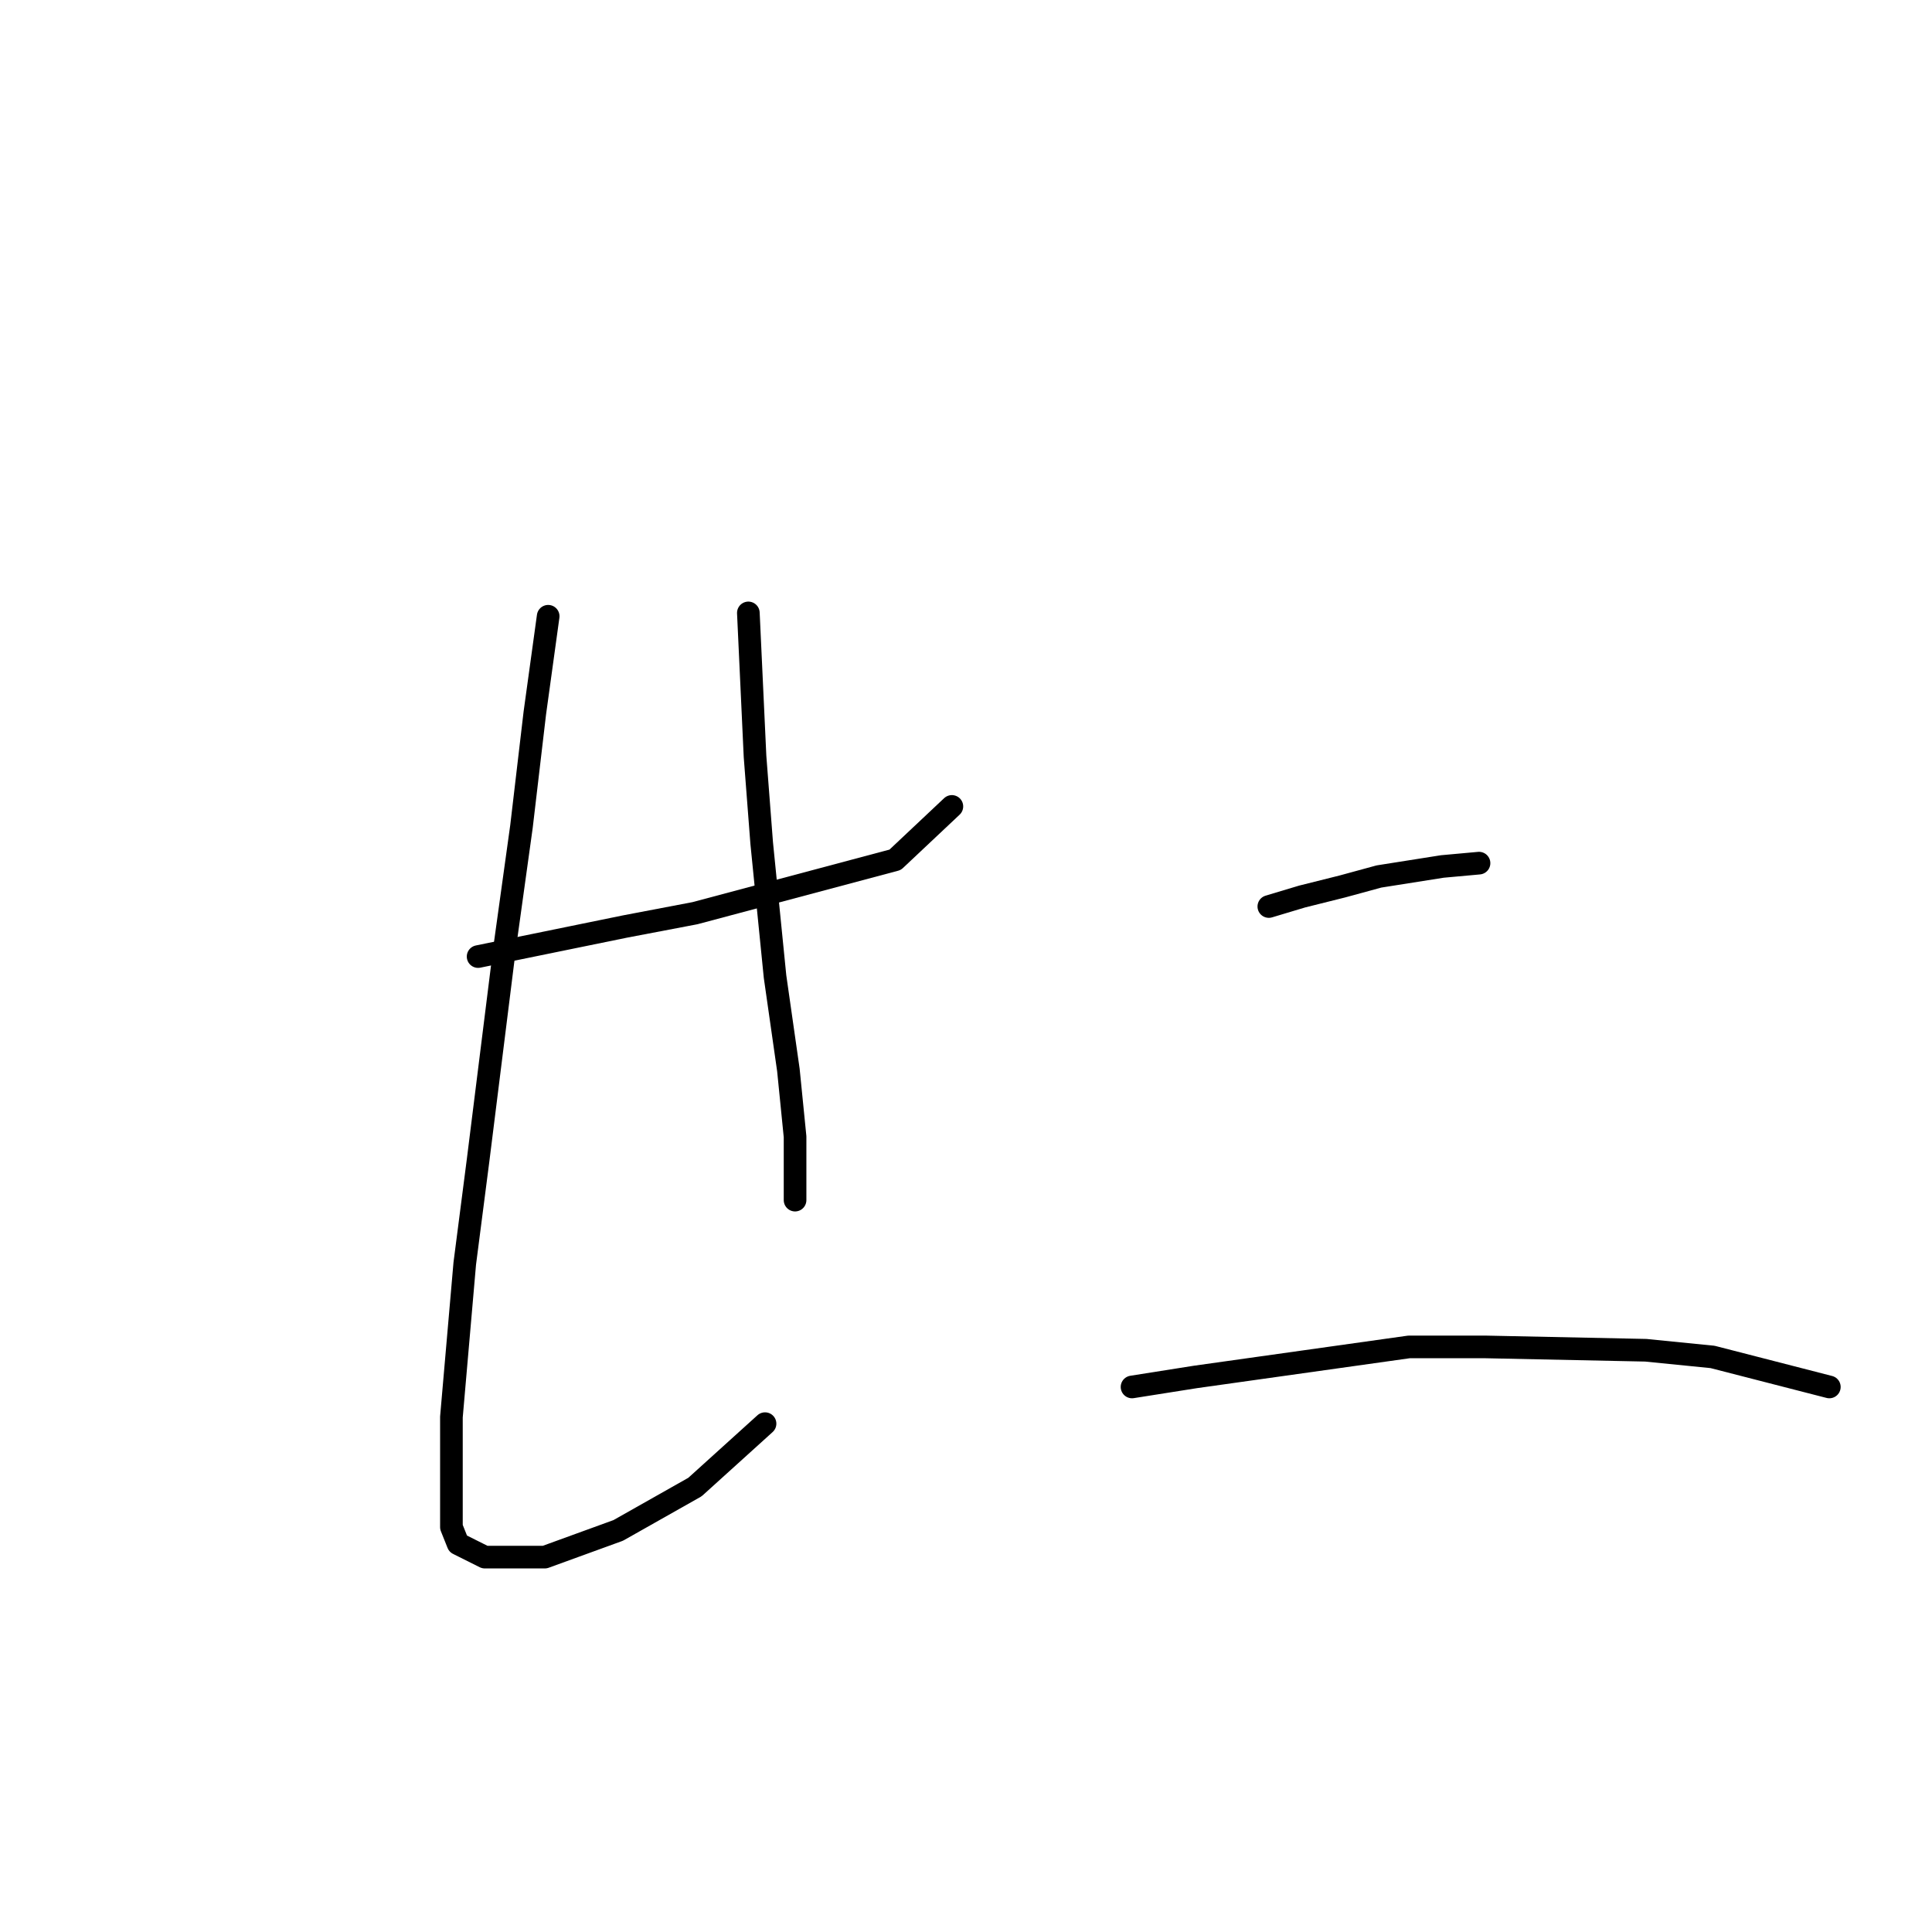 <?xml version="1.0" standalone="no"?>
    <svg width="256" height="256" xmlns="http://www.w3.org/2000/svg" version="1.1">
    <polyline stroke="black" stroke-width="3" stroke-linecap="round" fill="transparent" stroke-linejoin="round" points="63.352 126.75 82.804 122.771 92.087 121.002 118.613 113.929 126.128 106.856 126.128 106.856 " />
        <polyline stroke="black" stroke-width="3" stroke-linecap="round" fill="transparent" stroke-linejoin="round" points="72.636 81.657 70.867 94.477 69.099 109.508 66.888 125.423 63.352 153.717 61.583 167.422 59.815 187.758 59.815 202.346 60.699 204.557 64.236 206.325 72.194 206.325 81.919 202.788 92.087 197.041 101.371 188.642 101.371 188.642 " />
        <polyline stroke="black" stroke-width="3" stroke-linecap="round" fill="transparent" stroke-linejoin="round" points="99.161 81.215 100.045 100.224 100.929 111.719 102.697 129.402 104.466 141.781 105.35 150.622 105.35 156.811 105.35 159.022 105.35 159.022 " />
        <polyline stroke="black" stroke-width="3" stroke-linecap="round" fill="transparent" stroke-linejoin="round" points="168.126 120.118 172.547 118.792 177.852 117.466 182.715 116.14 191.115 114.813 195.978 114.371 195.978 114.371 " />
        <polyline stroke="black" stroke-width="3" stroke-linecap="round" fill="transparent" stroke-linejoin="round" points="150.001 183.779 158.4 182.452 186.694 178.474 196.862 178.474 218.082 178.916 226.924 179.8 242.397 183.779 242.397 183.779 " />
        </svg>